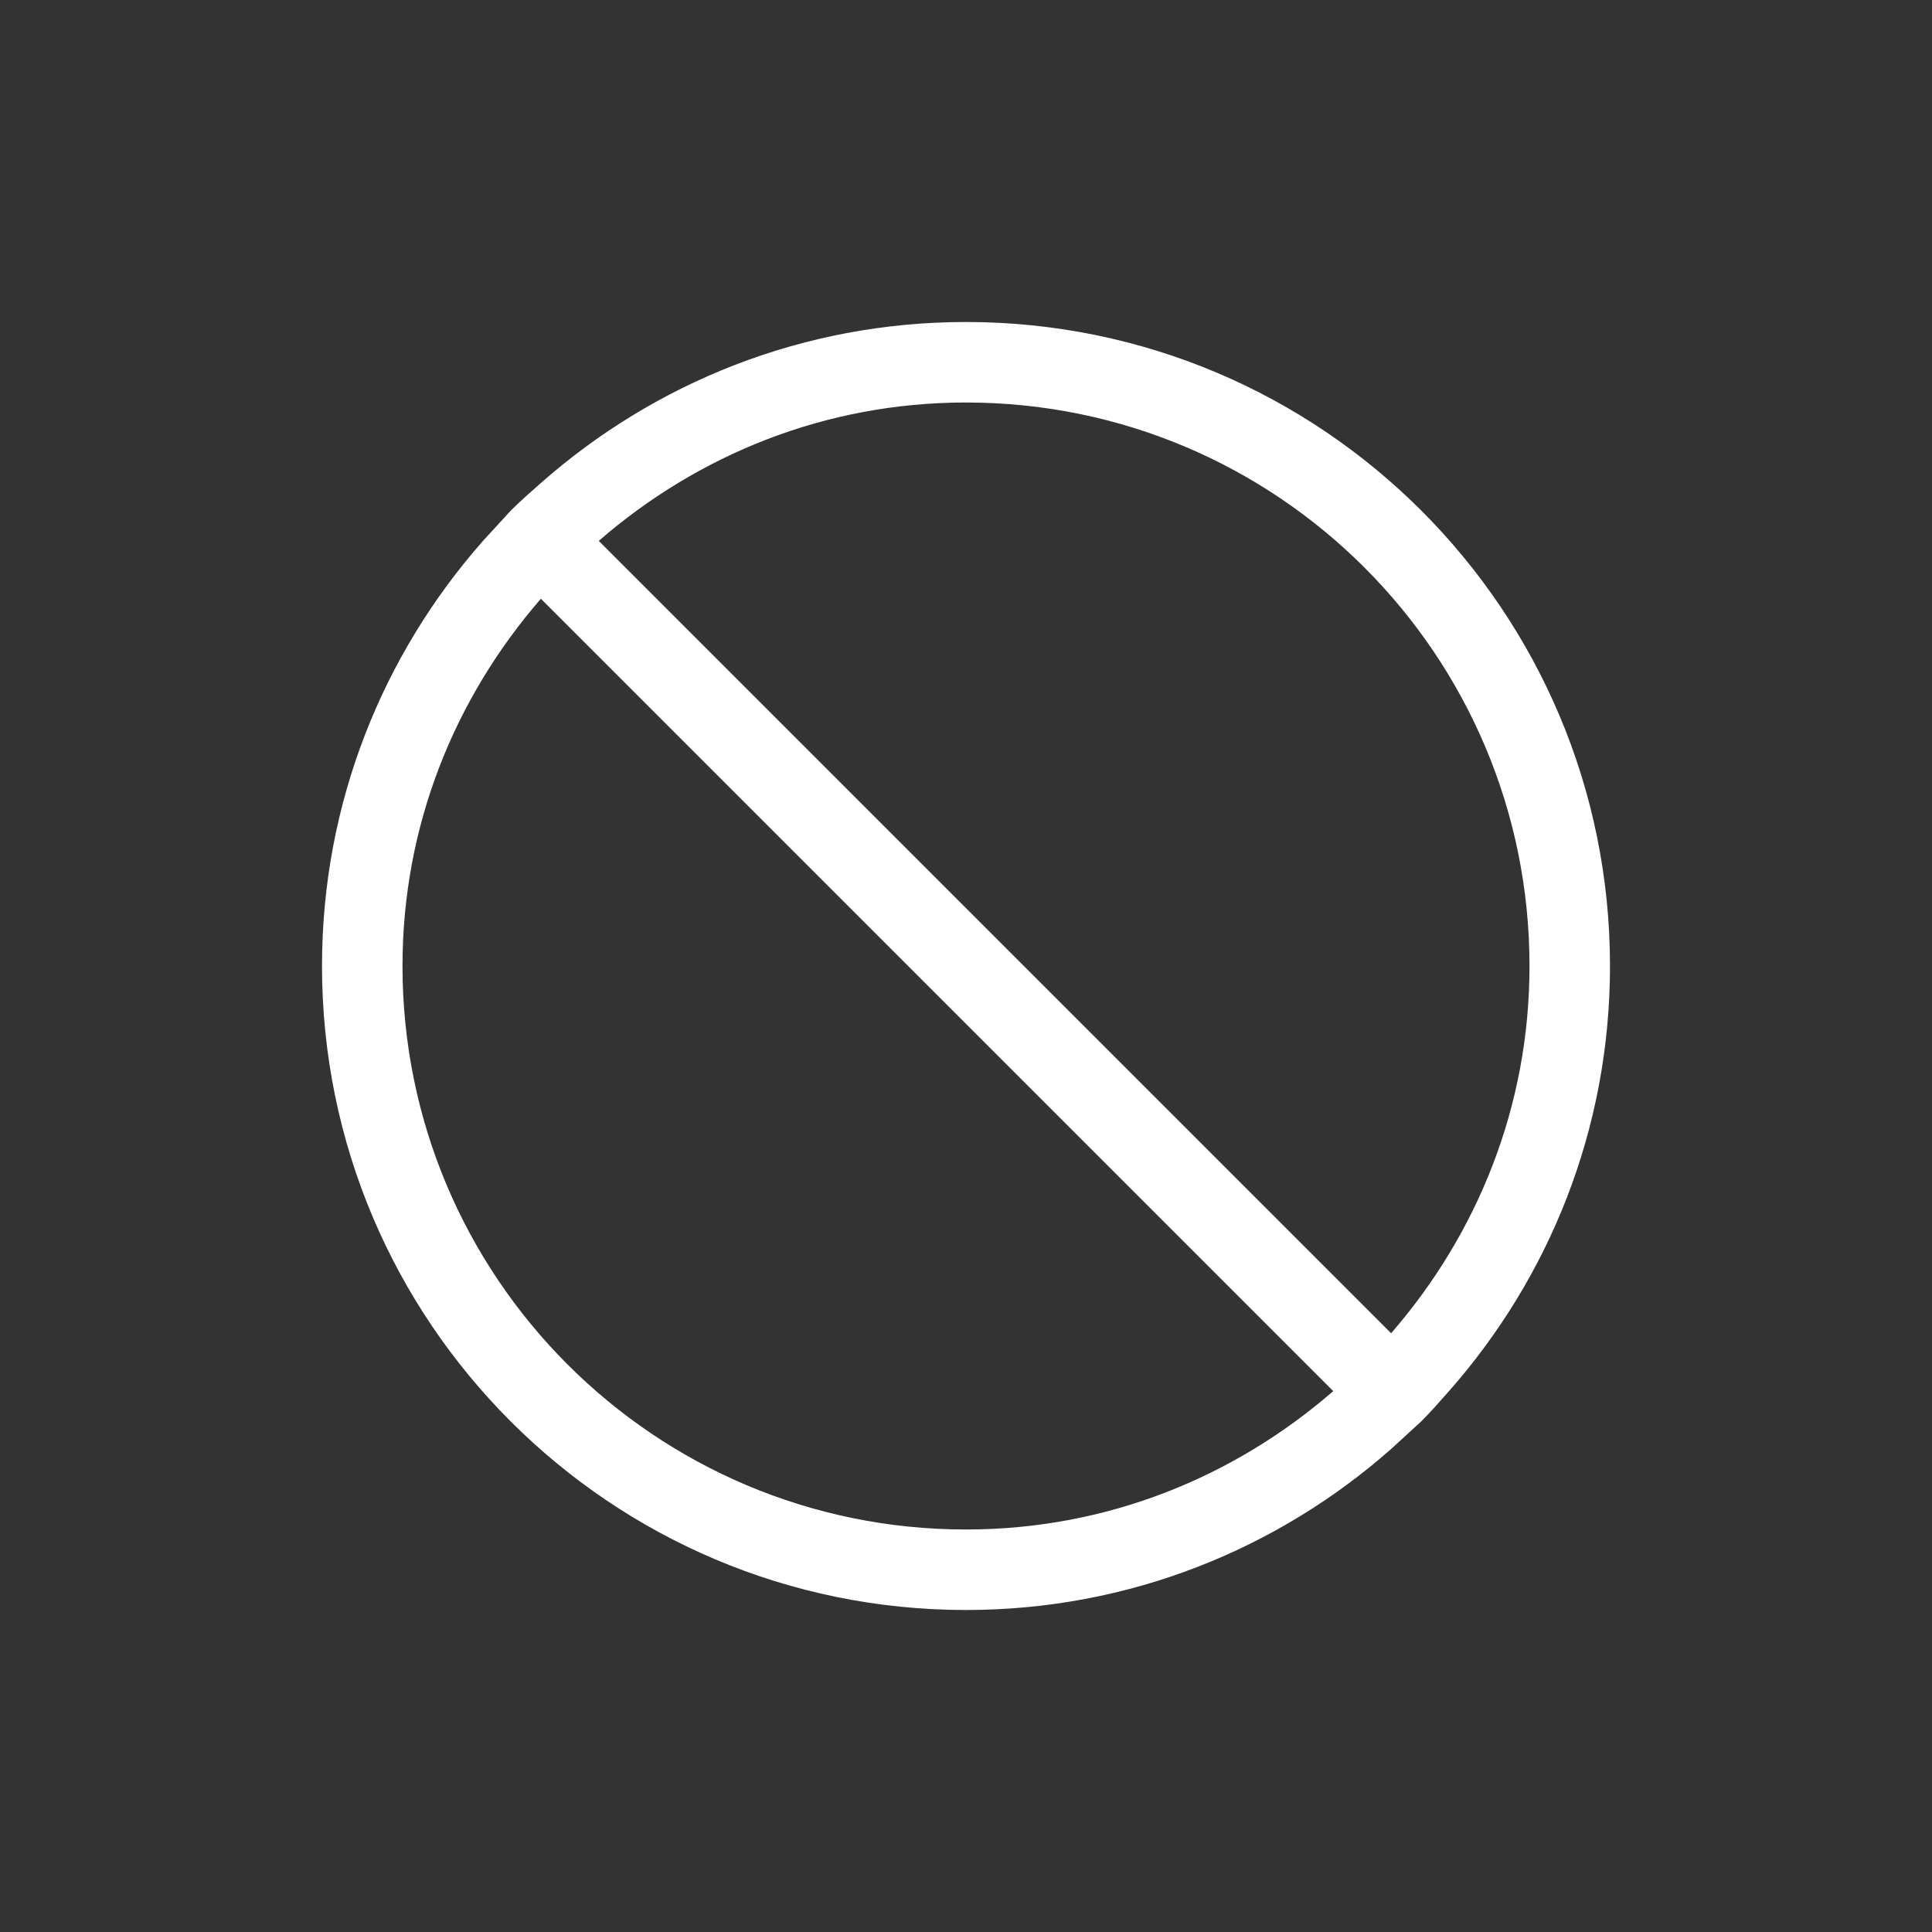 <svg xmlns="http://www.w3.org/2000/svg" viewBox="0 0 24 24">
  <rect x="0" y="0" width="24" height="24" fill="#333333" stroke="none"/>
  <defs id="defs3051">
    <style type="text/css" id="current-color-scheme">
      .ColorScheme-Text {
        color:#FFFFFF;
      }
      </style>
  </defs>
 <path style="fill:currentColor;fill-opacity:1;stroke:none" 
     d="M 12 4 C 9.972 4 8.129 4.757 6.719 6 C 6.593 6.111 6.463 6.225 6.344 6.344 L 6 6.719 C 4.757 8.129 4 9.972 4 12 C 4 16.418 7.582 20 12 20 C 14.028 20 15.871 19.243 17.281 18 L 17.656 17.656 C 17.775 17.537 17.889 17.407 18 17.281 C 19.243 15.871 20 14.028 20 12 C 20 7.582 16.418 4 12 4 z M 12 5 C 15.866 5 19 8.134 19 12 C 19 13.754 18.347 15.334 17.281 16.562 L 7.438 6.719 C 8.666 5.653 10.246 5 12 5 z M 6.719 7.438 L 16.562 17.281 C 15.334 18.347 13.754 19 12 19 C 8.134 19 5 15.866 5 12 C 5 10.246 5.653 8.666 6.719 7.438 z "
     class="ColorScheme-Text"
     />
</svg>
